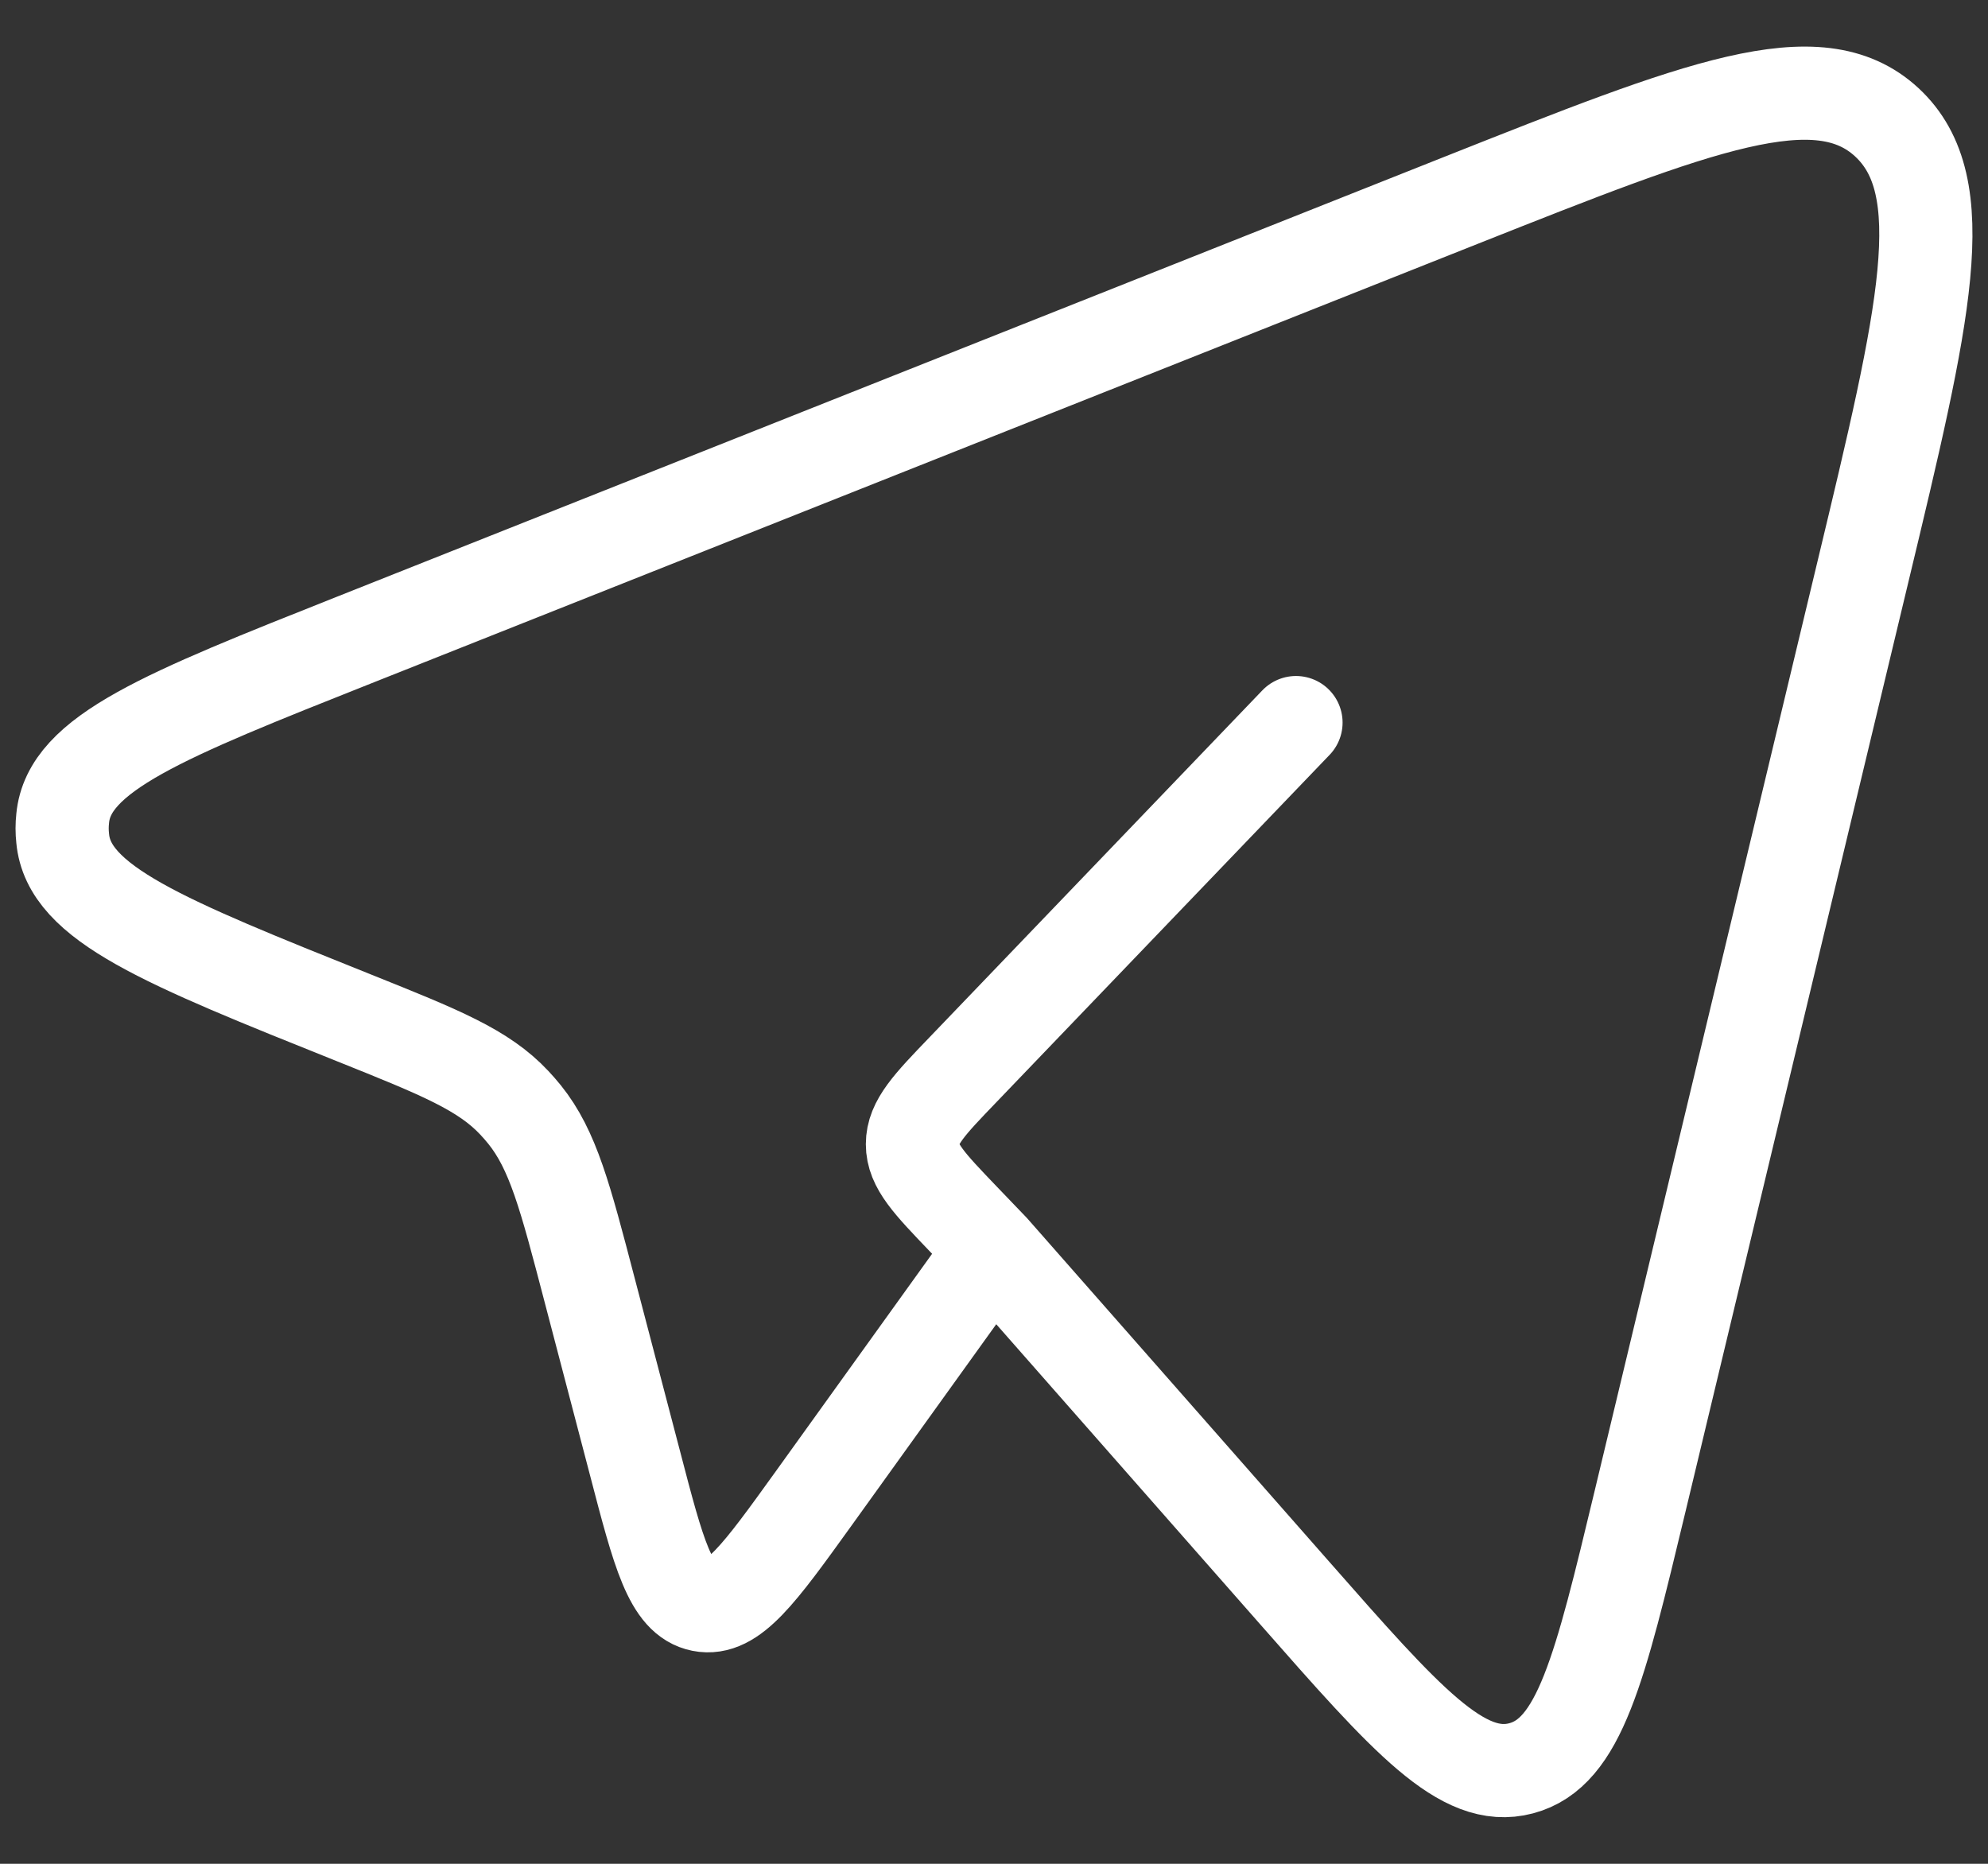 <svg width="32" height="30" viewBox="0 0 32 30" fill="none" xmlns="http://www.w3.org/2000/svg">
<rect x="0" y="0" width="32" height="30" fill="#333333" stroke="none"/>
<path d="M15.977 20.112L20.84 25.641C22.64 27.689 23.542 28.713 24.485 28.463C25.427 28.214 25.751 26.867 26.398 24.171L29.983 9.219C30.98 5.067 31.478 2.993 30.371 1.968C29.264 0.944 27.346 1.706 23.509 3.228L5.71 10.298C2.641 11.517 1.106 12.126 1.009 13.173C0.997 13.28 0.997 13.388 1.009 13.494C1.103 14.543 2.635 15.156 5.701 16.385C7.088 16.941 7.783 17.22 8.281 17.753C8.337 17.813 8.391 17.875 8.443 17.939C8.902 18.509 9.097 19.259 9.488 20.753L10.222 23.553C10.601 25.008 10.792 25.737 11.291 25.836C11.791 25.935 12.224 25.332 13.093 24.125L15.977 20.112ZM15.977 20.112L15.502 19.617C14.959 19.05 14.687 18.768 14.687 18.417C14.687 18.066 14.957 17.783 15.502 17.217L20.861 11.631" stroke="white" stroke-width="1.5" stroke-linecap="round" stroke-linejoin="round"/>
</svg>
